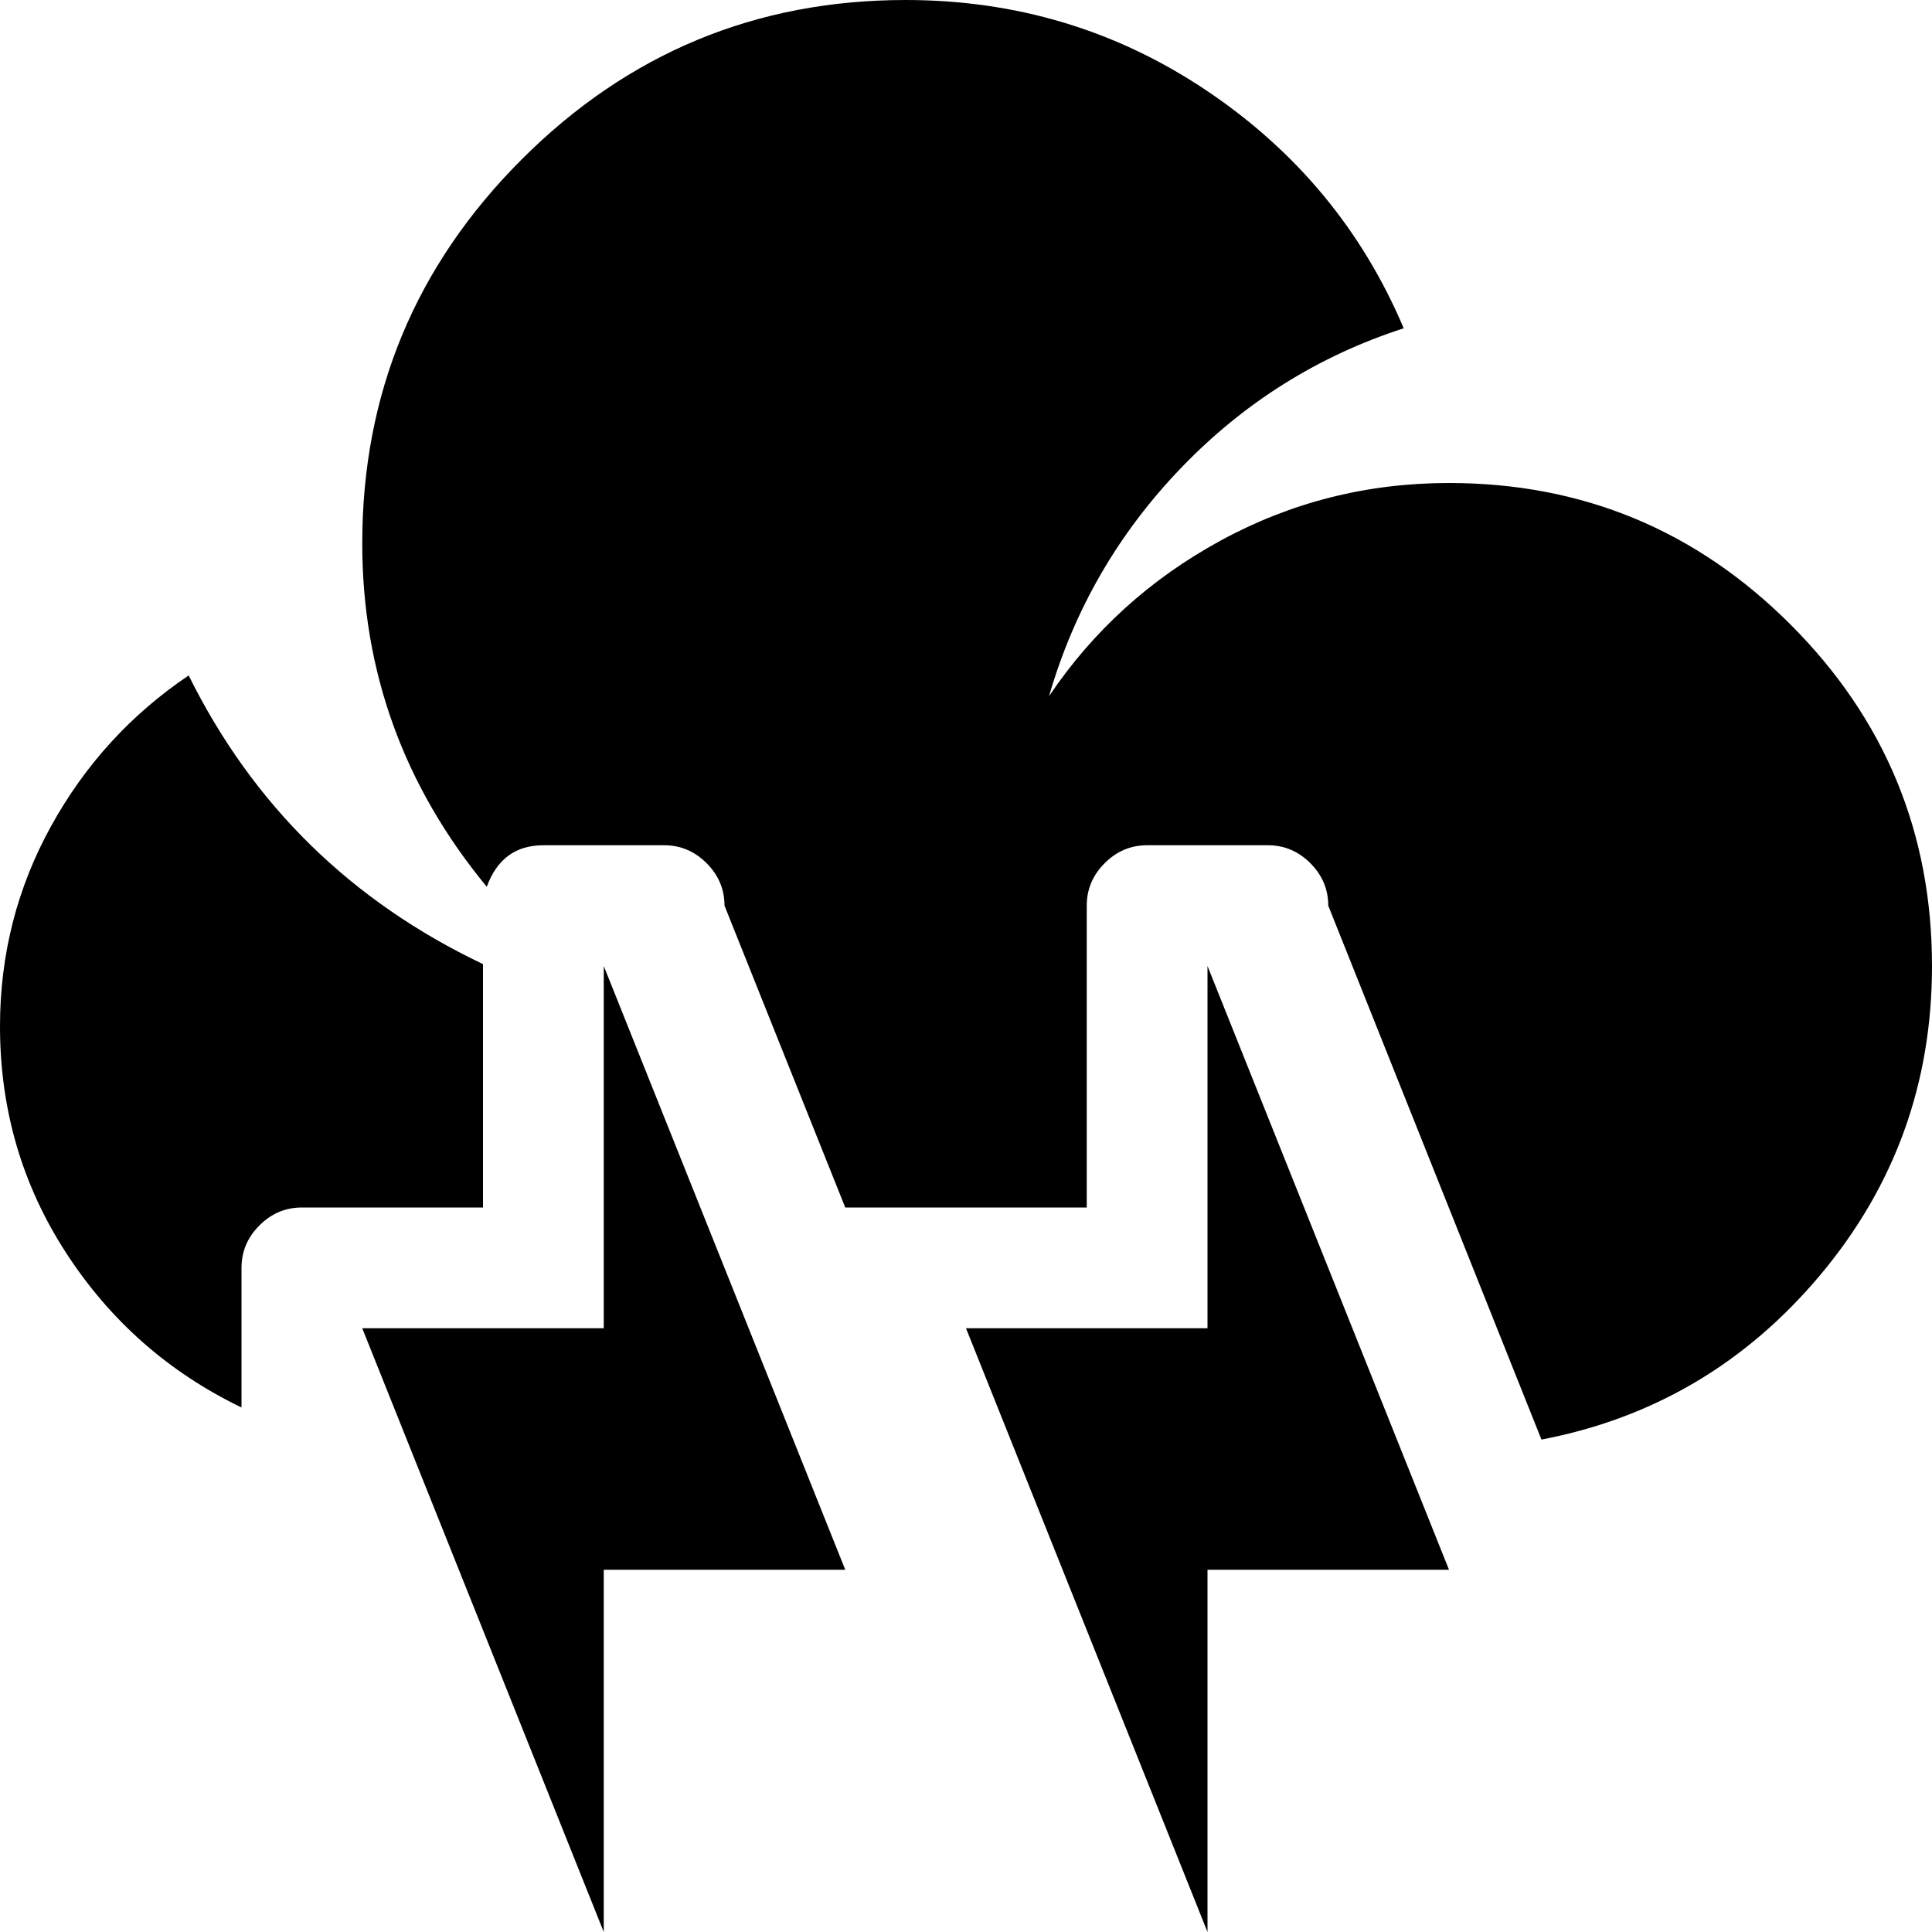 <svg xmlns="http://www.w3.org/2000/svg" width="3em" height="3em" viewBox="0 0 1024 1024"><path fill="currentColor" d="M817 763L704 480q0-13-9.5-22.5T672 448h-64q-13 0-22.5 9.5T576 480v160H448l-64-160q0-13-9.5-22.5T352 448h-64q-22 0-30 22q-66-80-66-182q0-119 84.5-203.5T480 0q88 0 159.5 48T744 174q-68 22-118 74t-70 121q35-52 91-82.5T768 256q106 0 181 75t75 181q0 93-59 163.5T817 763M256 640h-96q-13 0-22.5 9.5T128 672v74q-58-28-93-82T0 544q0-57 27-106t73-80q51 103 156 153zm64-128l128 320H320v192L192 704h128zm320 0l128 320H640v192L512 704h128z"/></svg>